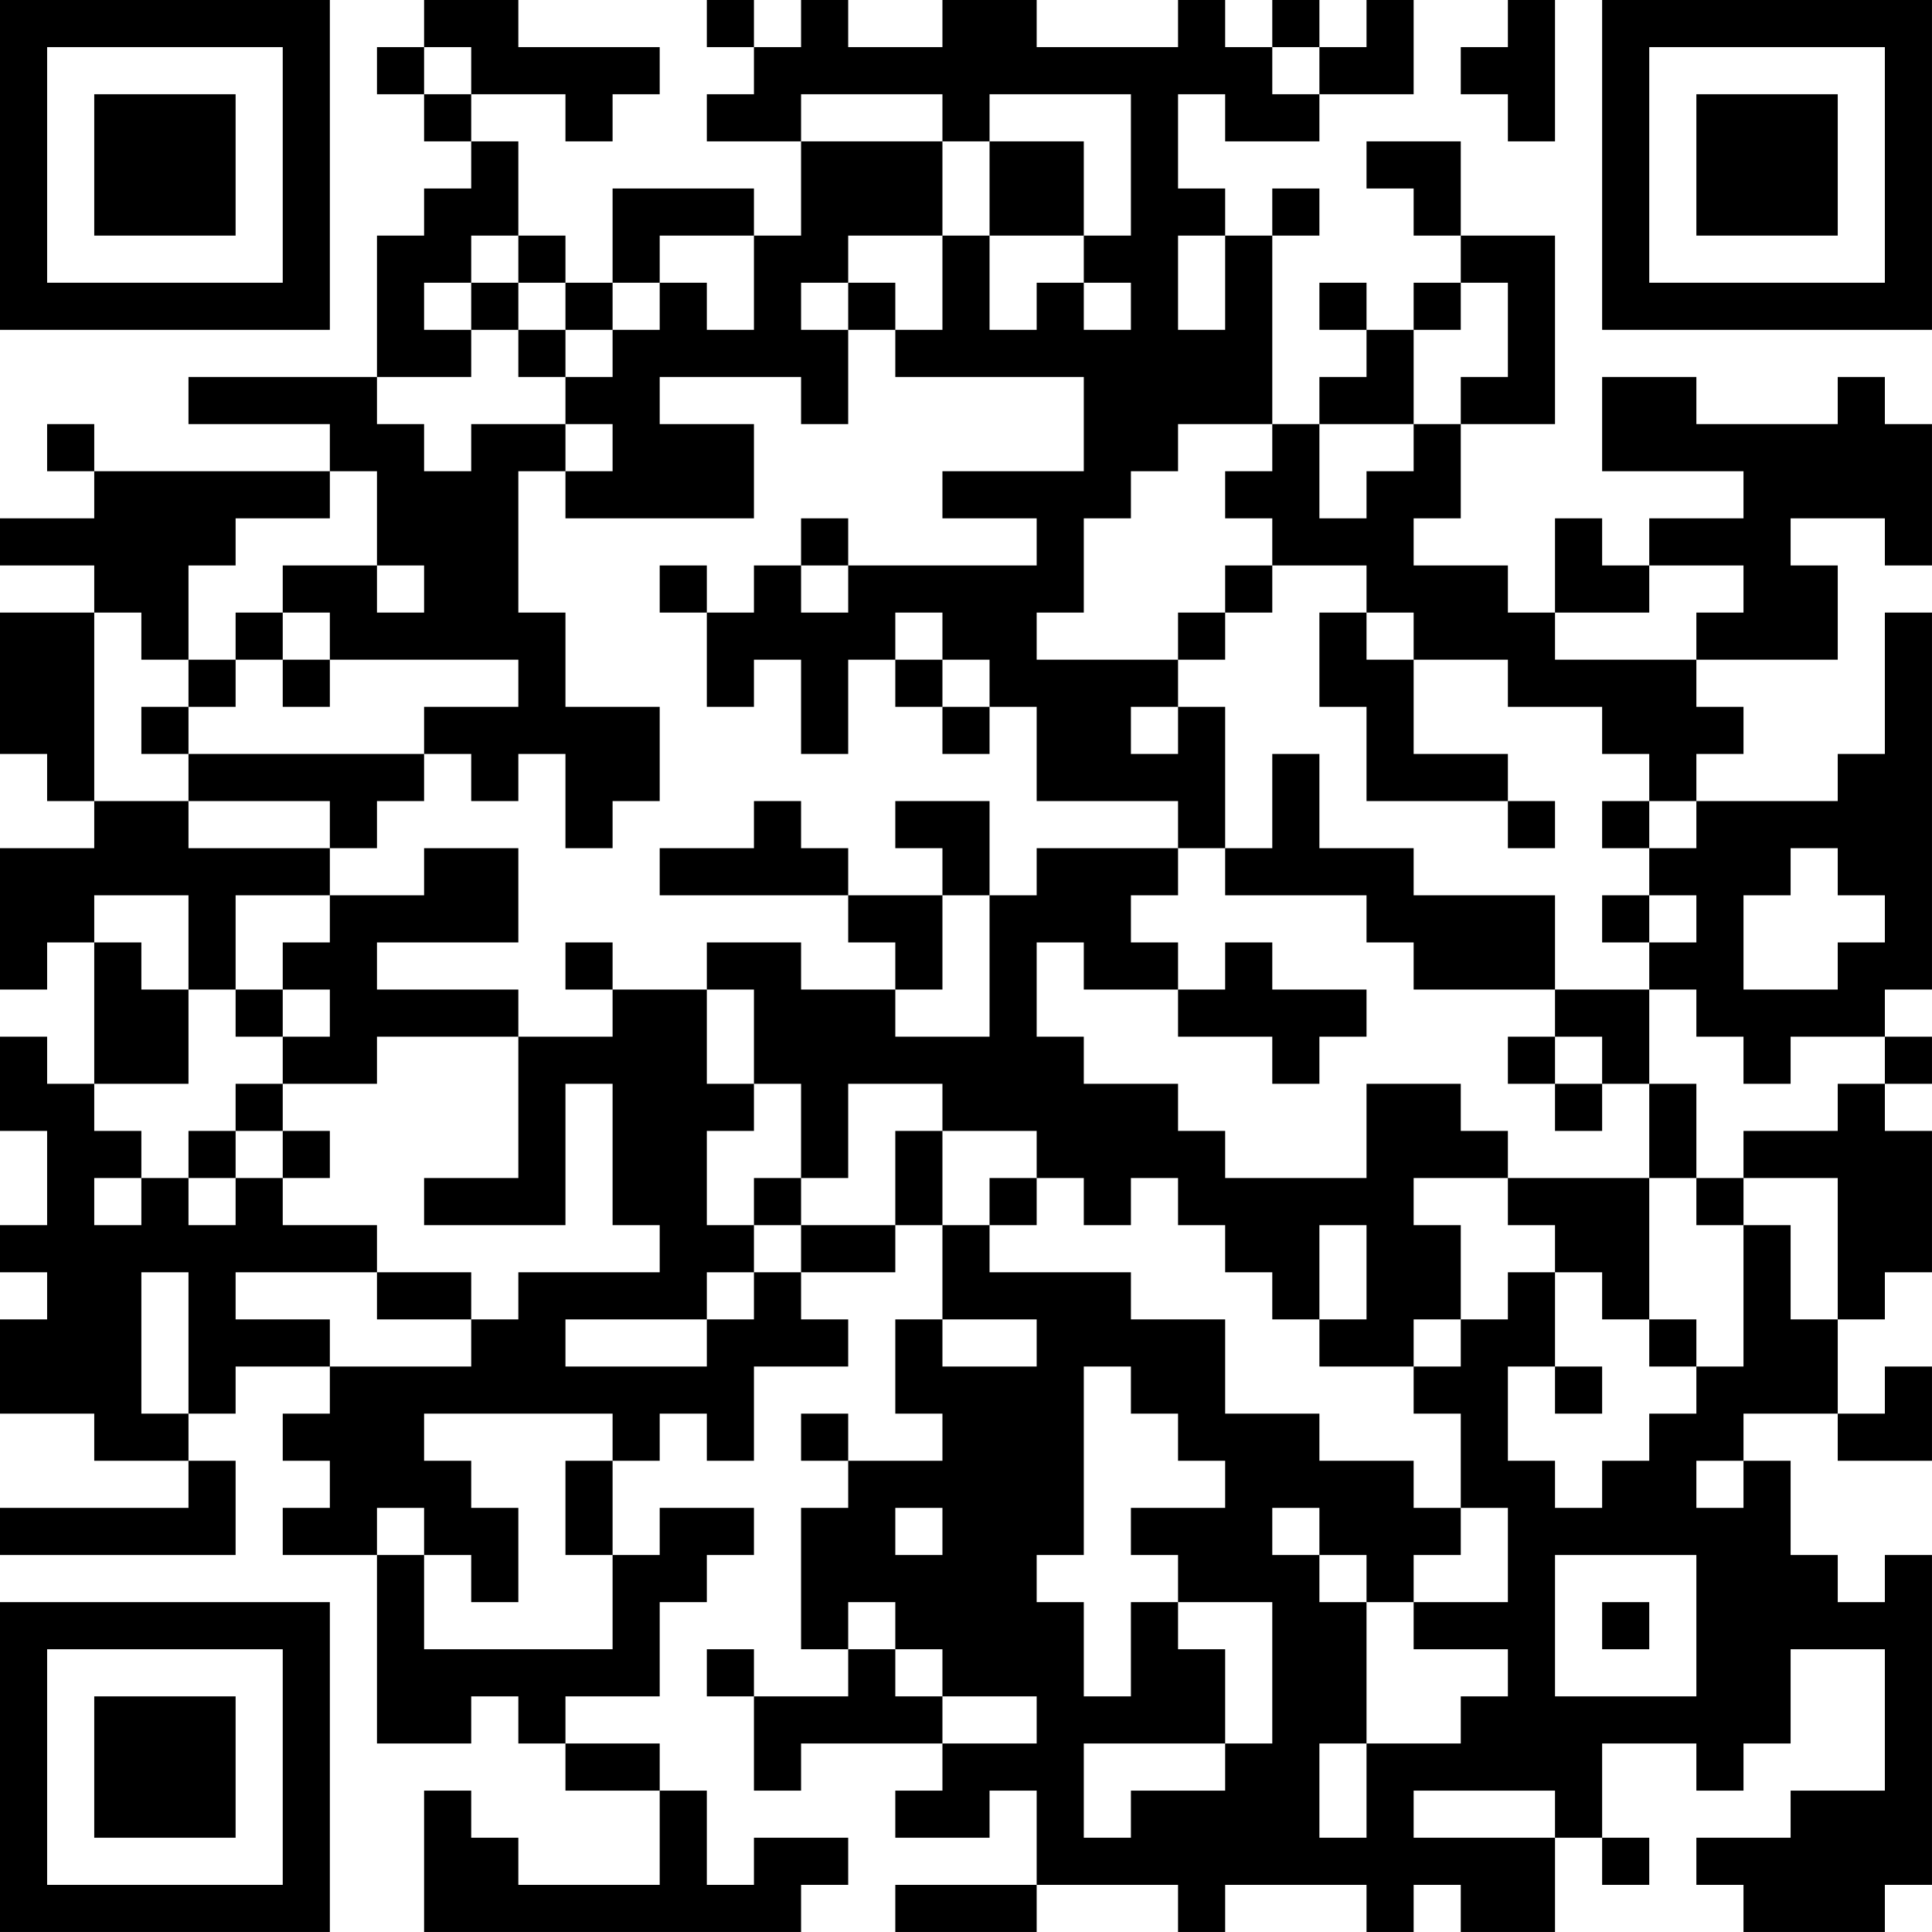 <?xml version="1.0" encoding="UTF-8"?>
<svg xmlns="http://www.w3.org/2000/svg" version="1.1" width="200" height="200" viewBox="0 0 200 200"><rect x="0" y="0" width="200" height="200" fill="#ffffff"/><g transform="scale(4.878)"><g transform="translate(0,0)"><path fill-rule="evenodd" d="M9 0L9 1L8 1L8 2L9 2L9 3L10 3L10 4L9 4L9 5L8 5L8 8L4 8L4 9L7 9L7 10L2 10L2 9L1 9L1 10L2 10L2 11L0 11L0 12L2 12L2 13L0 13L0 16L1 16L1 17L2 17L2 18L0 18L0 21L1 21L1 20L2 20L2 23L1 23L1 22L0 22L0 24L1 24L1 26L0 26L0 27L1 27L1 28L0 28L0 30L2 30L2 31L4 31L4 32L0 32L0 33L5 33L5 31L4 31L4 30L5 30L5 29L7 29L7 30L6 30L6 31L7 31L7 32L6 32L6 33L8 33L8 37L10 37L10 36L11 36L11 37L12 37L12 38L14 38L14 40L11 40L11 39L10 39L10 38L9 38L9 41L17 41L17 40L18 40L18 39L16 39L16 40L15 40L15 38L14 38L14 37L12 37L12 36L14 36L14 34L15 34L15 33L16 33L16 32L14 32L14 33L13 33L13 31L14 31L14 30L15 30L15 31L16 31L16 29L18 29L18 28L17 28L17 27L19 27L19 26L20 26L20 28L19 28L19 30L20 30L20 31L18 31L18 30L17 30L17 31L18 31L18 32L17 32L17 35L18 35L18 36L16 36L16 35L15 35L15 36L16 36L16 38L17 38L17 37L20 37L20 38L19 38L19 39L21 39L21 38L22 38L22 40L19 40L19 41L22 41L22 40L25 40L25 41L26 41L26 40L29 40L29 41L30 41L30 40L31 40L31 41L33 41L33 39L34 39L34 40L35 40L35 39L34 39L34 37L36 37L36 38L37 38L37 37L38 37L38 35L40 35L40 38L38 38L38 39L36 39L36 40L37 40L37 41L40 41L40 40L41 40L41 33L40 33L40 34L39 34L39 33L38 33L38 31L37 31L37 30L39 30L39 31L41 31L41 29L40 29L40 30L39 30L39 28L40 28L40 27L41 27L41 24L40 24L40 23L41 23L41 22L40 22L40 21L41 21L41 13L40 13L40 16L39 16L39 17L36 17L36 16L37 16L37 15L36 15L36 14L39 14L39 12L38 12L38 11L40 11L40 12L41 12L41 9L40 9L40 8L39 8L39 9L36 9L36 8L34 8L34 10L37 10L37 11L35 11L35 12L34 12L34 11L33 11L33 13L32 13L32 12L30 12L30 11L31 11L31 9L33 9L33 5L31 5L31 3L29 3L29 4L30 4L30 5L31 5L31 6L30 6L30 7L29 7L29 6L28 6L28 7L29 7L29 8L28 8L28 9L27 9L27 5L28 5L28 4L27 4L27 5L26 5L26 4L25 4L25 2L26 2L26 3L28 3L28 2L30 2L30 0L29 0L29 1L28 1L28 0L27 0L27 1L26 1L26 0L25 0L25 1L22 1L22 0L20 0L20 1L18 1L18 0L17 0L17 1L16 1L16 0L15 0L15 1L16 1L16 2L15 2L15 3L17 3L17 5L16 5L16 4L13 4L13 6L12 6L12 5L11 5L11 3L10 3L10 2L12 2L12 3L13 3L13 2L14 2L14 1L11 1L11 0ZM32 0L32 1L31 1L31 2L32 2L32 3L33 3L33 0ZM9 1L9 2L10 2L10 1ZM27 1L27 2L28 2L28 1ZM17 2L17 3L20 3L20 5L18 5L18 6L17 6L17 7L18 7L18 9L17 9L17 8L14 8L14 9L16 9L16 11L12 11L12 10L13 10L13 9L12 9L12 8L13 8L13 7L14 7L14 6L15 6L15 7L16 7L16 5L14 5L14 6L13 6L13 7L12 7L12 6L11 6L11 5L10 5L10 6L9 6L9 7L10 7L10 8L8 8L8 9L9 9L9 10L10 10L10 9L12 9L12 10L11 10L11 13L12 13L12 15L14 15L14 17L13 17L13 18L12 18L12 16L11 16L11 17L10 17L10 16L9 16L9 15L11 15L11 14L7 14L7 13L6 13L6 12L8 12L8 13L9 13L9 12L8 12L8 10L7 10L7 11L5 11L5 12L4 12L4 14L3 14L3 13L2 13L2 17L4 17L4 18L7 18L7 19L5 19L5 21L4 21L4 19L2 19L2 20L3 20L3 21L4 21L4 23L2 23L2 24L3 24L3 25L2 25L2 26L3 26L3 25L4 25L4 26L5 26L5 25L6 25L6 26L8 26L8 27L5 27L5 28L7 28L7 29L10 29L10 28L11 28L11 27L14 27L14 26L13 26L13 23L12 23L12 26L9 26L9 25L11 25L11 22L13 22L13 21L15 21L15 23L16 23L16 24L15 24L15 26L16 26L16 27L15 27L15 28L12 28L12 29L15 29L15 28L16 28L16 27L17 27L17 26L19 26L19 24L20 24L20 26L21 26L21 27L24 27L24 28L26 28L26 30L28 30L28 31L30 31L30 32L31 32L31 33L30 33L30 34L29 34L29 33L28 33L28 32L27 32L27 33L28 33L28 34L29 34L29 37L28 37L28 39L29 39L29 37L31 37L31 36L32 36L32 35L30 35L30 34L32 34L32 32L31 32L31 30L30 30L30 29L31 29L31 28L32 28L32 27L33 27L33 29L32 29L32 31L33 31L33 32L34 32L34 31L35 31L35 30L36 30L36 29L37 29L37 26L38 26L38 28L39 28L39 25L37 25L37 24L39 24L39 23L40 23L40 22L38 22L38 23L37 23L37 22L36 22L36 21L35 21L35 20L36 20L36 19L35 19L35 18L36 18L36 17L35 17L35 16L34 16L34 15L32 15L32 14L30 14L30 13L29 13L29 12L27 12L27 11L26 11L26 10L27 10L27 9L25 9L25 10L24 10L24 11L23 11L23 13L22 13L22 14L25 14L25 15L24 15L24 16L25 16L25 15L26 15L26 18L25 18L25 17L22 17L22 15L21 15L21 14L20 14L20 13L19 13L19 14L18 14L18 16L17 16L17 14L16 14L16 15L15 15L15 13L16 13L16 12L17 12L17 13L18 13L18 12L22 12L22 11L20 11L20 10L23 10L23 8L19 8L19 7L20 7L20 5L21 5L21 7L22 7L22 6L23 6L23 7L24 7L24 6L23 6L23 5L24 5L24 2L21 2L21 3L20 3L20 2ZM21 3L21 5L23 5L23 3ZM25 5L25 7L26 7L26 5ZM10 6L10 7L11 7L11 8L12 8L12 7L11 7L11 6ZM18 6L18 7L19 7L19 6ZM31 6L31 7L30 7L30 9L28 9L28 11L29 11L29 10L30 10L30 9L31 9L31 8L32 8L32 6ZM17 11L17 12L18 12L18 11ZM14 12L14 13L15 13L15 12ZM26 12L26 13L25 13L25 14L26 14L26 13L27 13L27 12ZM35 12L35 13L33 13L33 14L36 14L36 13L37 13L37 12ZM5 13L5 14L4 14L4 15L3 15L3 16L4 16L4 17L7 17L7 18L8 18L8 17L9 17L9 16L4 16L4 15L5 15L5 14L6 14L6 15L7 15L7 14L6 14L6 13ZM28 13L28 15L29 15L29 17L32 17L32 18L33 18L33 17L32 17L32 16L30 16L30 14L29 14L29 13ZM19 14L19 15L20 15L20 16L21 16L21 15L20 15L20 14ZM27 16L27 18L26 18L26 19L29 19L29 20L30 20L30 21L33 21L33 22L32 22L32 23L33 23L33 24L34 24L34 23L35 23L35 25L32 25L32 24L31 24L31 23L29 23L29 25L26 25L26 24L25 24L25 23L23 23L23 22L22 22L22 20L23 20L23 21L25 21L25 22L27 22L27 23L28 23L28 22L29 22L29 21L27 21L27 20L26 20L26 21L25 21L25 20L24 20L24 19L25 19L25 18L22 18L22 19L21 19L21 17L19 17L19 18L20 18L20 19L18 19L18 18L17 18L17 17L16 17L16 18L14 18L14 19L18 19L18 20L19 20L19 21L17 21L17 20L15 20L15 21L16 21L16 23L17 23L17 25L16 25L16 26L17 26L17 25L18 25L18 23L20 23L20 24L22 24L22 25L21 25L21 26L22 26L22 25L23 25L23 26L24 26L24 25L25 25L25 26L26 26L26 27L27 27L27 28L28 28L28 29L30 29L30 28L31 28L31 26L30 26L30 25L32 25L32 26L33 26L33 27L34 27L34 28L35 28L35 29L36 29L36 28L35 28L35 25L36 25L36 26L37 26L37 25L36 25L36 23L35 23L35 21L33 21L33 19L30 19L30 18L28 18L28 16ZM34 17L34 18L35 18L35 17ZM9 18L9 19L7 19L7 20L6 20L6 21L5 21L5 22L6 22L6 23L5 23L5 24L4 24L4 25L5 25L5 24L6 24L6 25L7 25L7 24L6 24L6 23L8 23L8 22L11 22L11 21L8 21L8 20L11 20L11 18ZM38 18L38 19L37 19L37 21L39 21L39 20L40 20L40 19L39 19L39 18ZM20 19L20 21L19 21L19 22L21 22L21 19ZM34 19L34 20L35 20L35 19ZM12 20L12 21L13 21L13 20ZM6 21L6 22L7 22L7 21ZM33 22L33 23L34 23L34 22ZM28 26L28 28L29 28L29 26ZM3 27L3 30L4 30L4 27ZM8 27L8 28L10 28L10 27ZM20 28L20 29L22 29L22 28ZM23 29L23 33L22 33L22 34L23 34L23 36L24 36L24 34L25 34L25 35L26 35L26 37L23 37L23 39L24 39L24 38L26 38L26 37L27 37L27 34L25 34L25 33L24 33L24 32L26 32L26 31L25 31L25 30L24 30L24 29ZM33 29L33 30L34 30L34 29ZM9 30L9 31L10 31L10 32L11 32L11 34L10 34L10 33L9 33L9 32L8 32L8 33L9 33L9 35L13 35L13 33L12 33L12 31L13 31L13 30ZM36 31L36 32L37 32L37 31ZM19 32L19 33L20 33L20 32ZM33 33L33 36L36 36L36 33ZM18 34L18 35L19 35L19 36L20 36L20 37L22 37L22 36L20 36L20 35L19 35L19 34ZM34 34L34 35L35 35L35 34ZM30 38L30 39L33 39L33 38ZM0 0L0 7L7 7L7 0ZM1 1L1 6L6 6L6 1ZM2 2L2 5L5 5L5 2ZM34 0L34 7L41 7L41 0ZM35 1L35 6L40 6L40 1ZM36 2L36 5L39 5L39 2ZM0 34L0 41L7 41L7 34ZM1 35L1 40L6 40L6 35ZM2 36L2 39L5 39L5 36Z" fill="#000000"/></g></g></svg>
